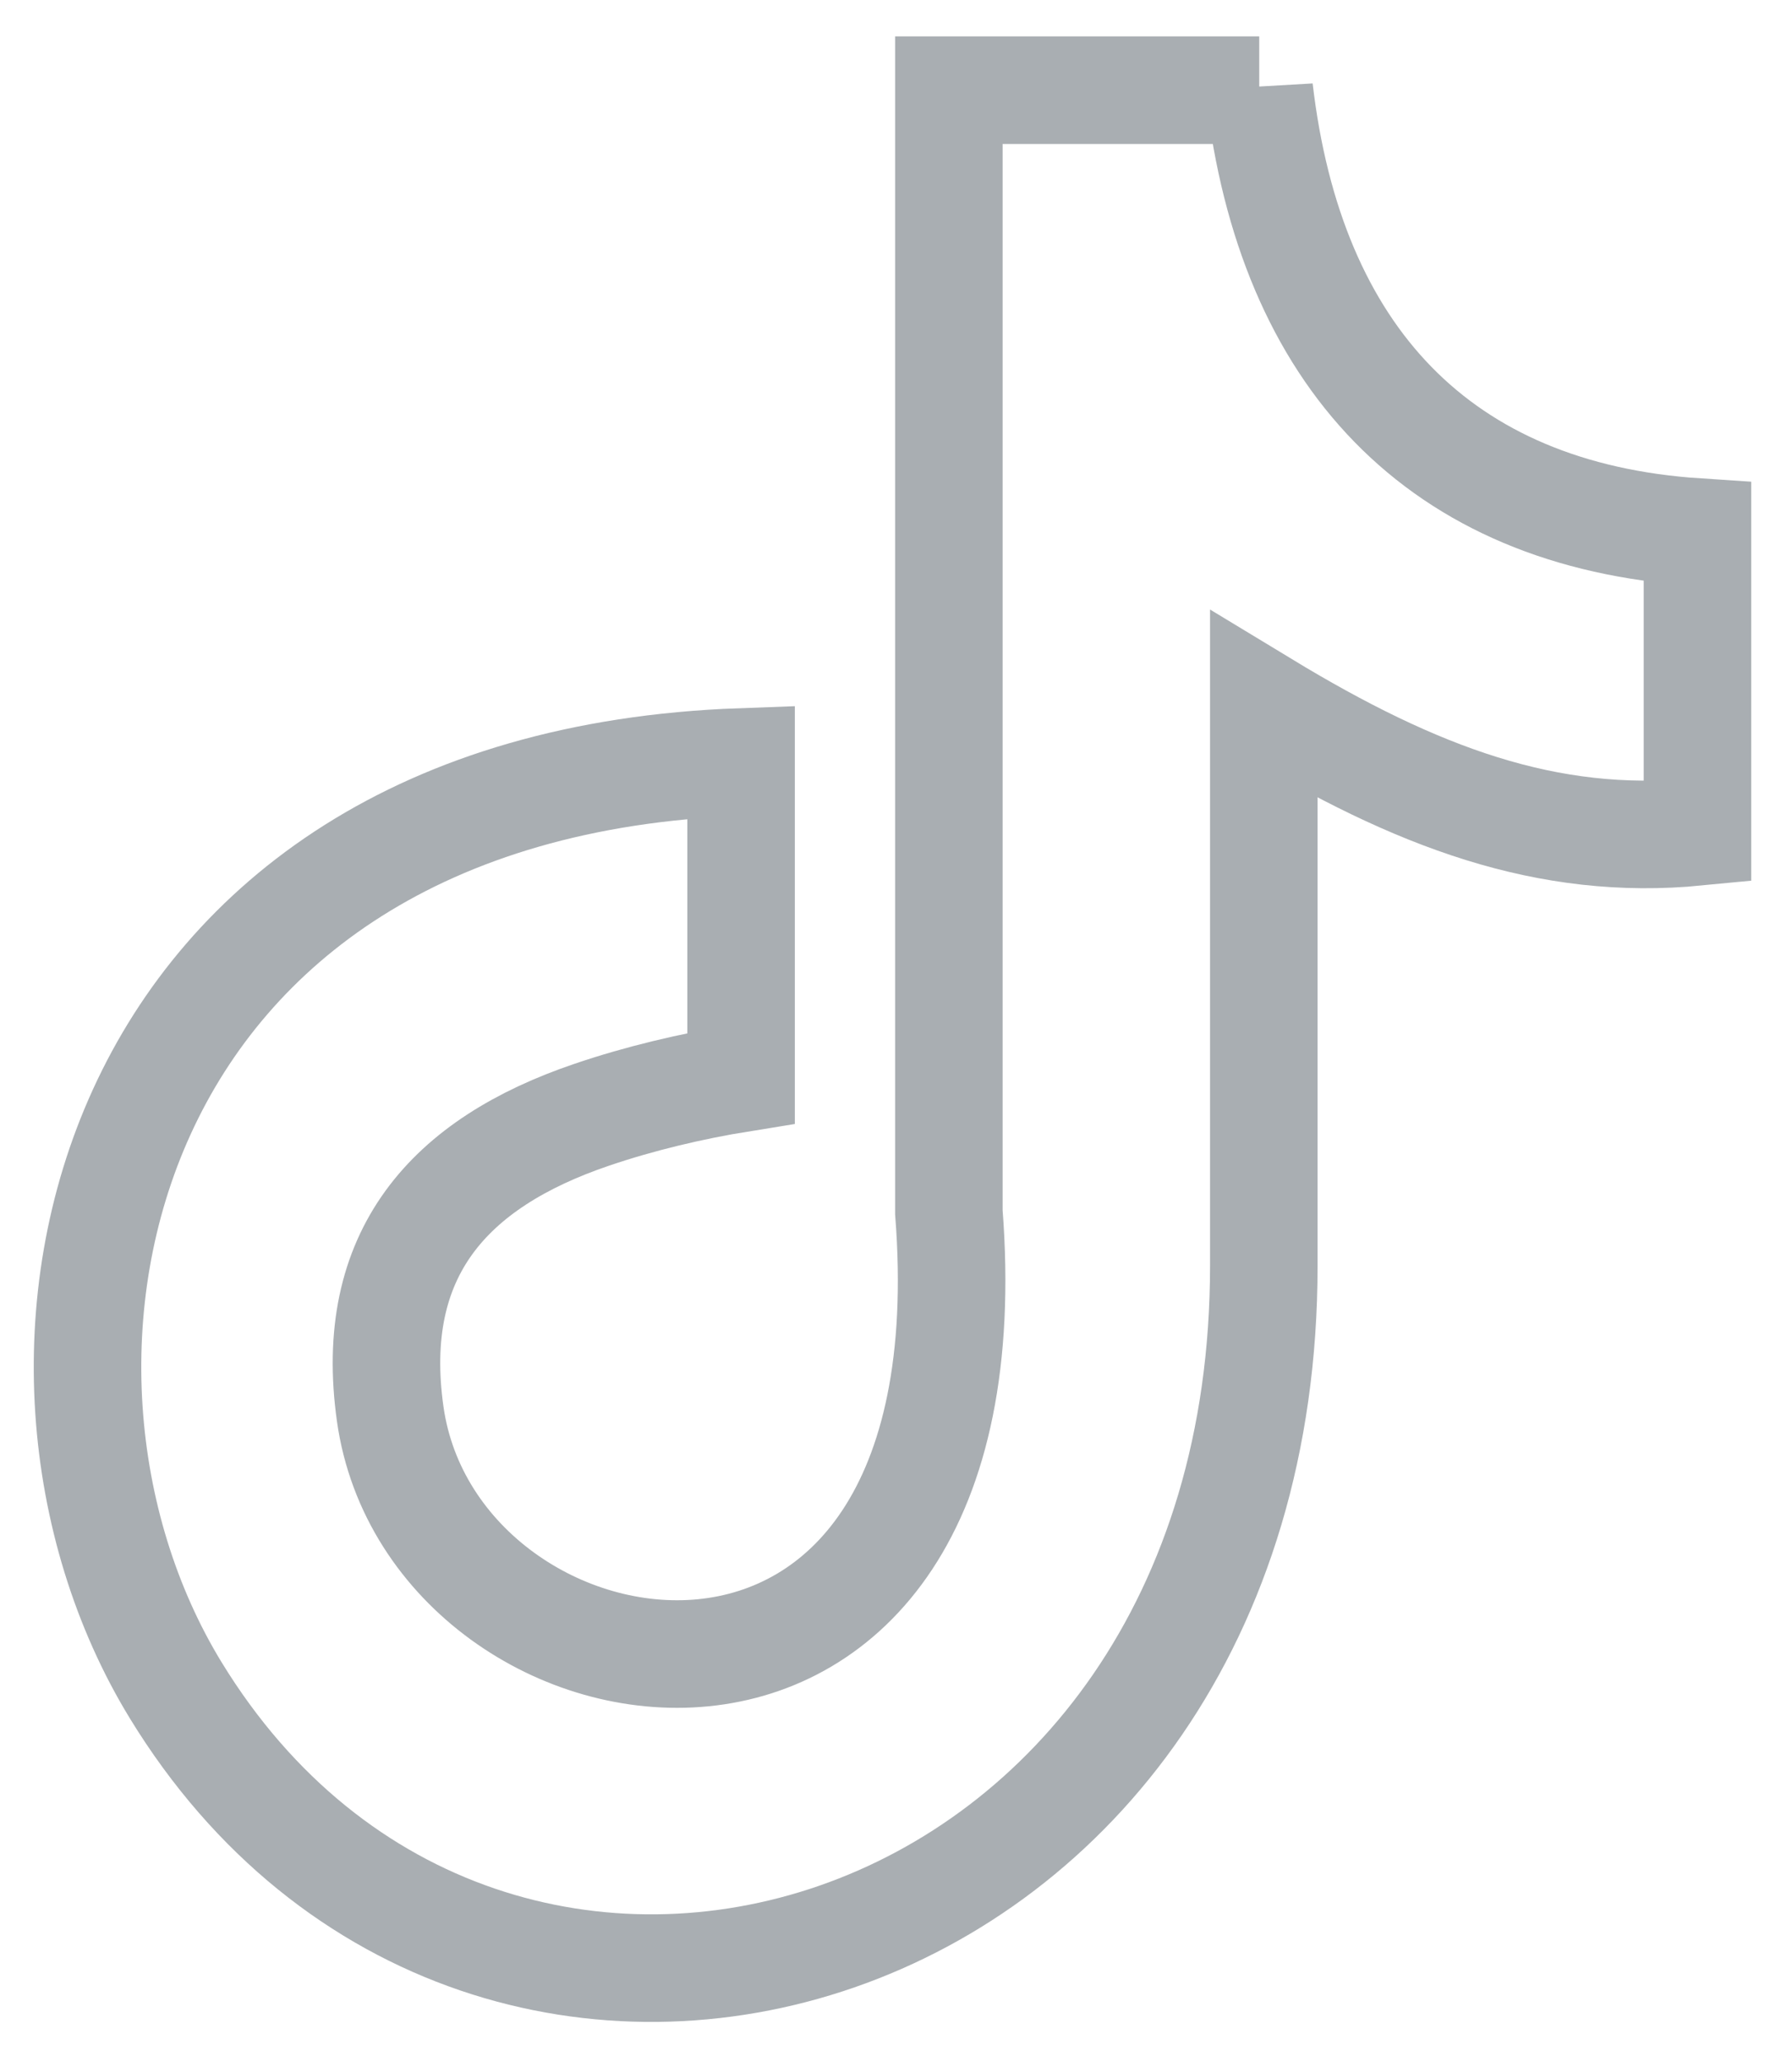 <svg width="20" height="23" viewBox="0 0 20 23" fill="none" xmlns="http://www.w3.org/2000/svg">
<path d="M14.054 1C14.4 3.974 16.06 5.746 18.945 5.935V9.279C17.273 9.442 15.808 8.896 14.105 7.864V14.119C14.105 22.065 5.442 24.548 1.96 18.852C-0.278 15.188 1.092 8.757 8.271 8.499V12.026C7.724 12.114 7.139 12.252 6.605 12.434C5.008 12.975 4.103 13.987 4.355 15.772C4.839 19.192 11.112 20.204 10.59 13.522V1.006H14.054V1H14.054Z" stroke="#A9AEB2" stroke-width="1.2"/>
</svg>
